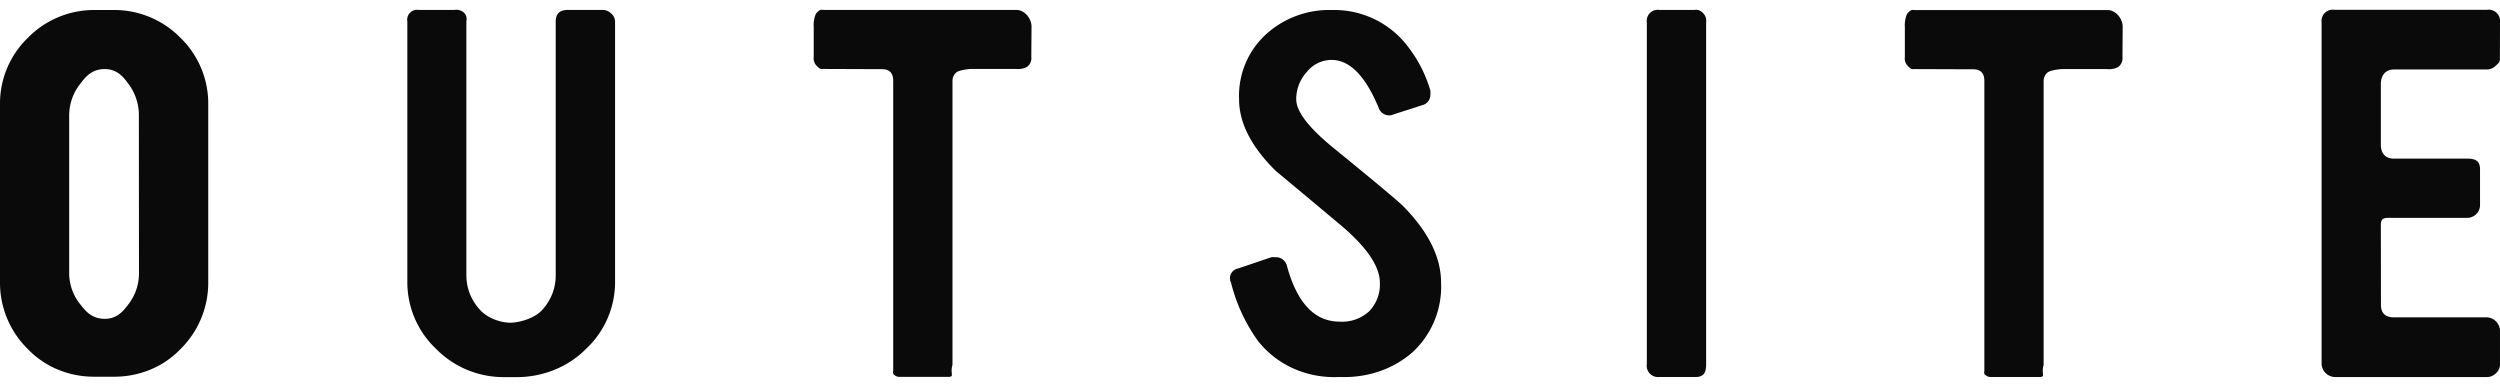 <svg xmlns="http://www.w3.org/2000/svg" width="252" height="39" viewBox="0 0 252 39">
    <g fill="#0A0A0A" fill-rule="nonzero">
        <path d="M252 36.706a1.22 1.22 0 0 1-.41.92 1.28 1.28 0 0 1-.9.38h-15.373a1.39 1.39 0 0 1-1.3-1.31V2.25a1.13 1.13 0 0 1 1.3-1.26h15.373A1.14 1.14 0 0 1 252 2.25l-.01 3.659c.004.352-.146.473-.41.706a1.28 1.28 0 0 1-.9.39h-9.38c-.872 0-1.31.634-1.31 1.474v6.13c0 .813.438 1.387 1.31 1.38h7.377c.88 0 1.316.25 1.31 1.09v3.582a1.26 1.26 0 0 1-.38.92 1.28 1.28 0 0 1-.93.38H241.3c-.87 0-1.31-.102-1.31.738l.01 8.029c0 .84.436 1.26 1.31 1.26h9.379a1.39 1.39 0 0 1 1.31 1.3v3.417zM213.945 5.744a1.1 1.1 0 0 1-.327.923c-.248.24-.85.35-1.19.297h-4.565c-.314.006-1.267.135-1.486.36a1.1 1.1 0 0 0-.38.81v28.659c-.276.929.276 1.21-.474 1.21h-4.655c-.334 0-.455 0-.657-.139s-.232-.167-.188-.501V8.155c0-.78-.38-1.17-1.13-1.17l-5.915-.021c-.335.043-.427-.071-.665-.31a1.08 1.08 0 0 1-.303-.91v-3.06c-.042-.33.074-1.158.312-1.389.238-.23.328-.335.656-.281h19.47c.84 0 1.517.89 1.517 1.67l-.02 3.06zM171.98 36.69c0 .87-.228 1.31-1.068 1.31h-3.651a1.14 1.14 0 0 1-1.26-1.31V2.26A1.11 1.11 0 0 1 167.26 1h3.55c.347-.051.607.065.855.313a1.11 1.11 0 0 1 .313.947v34.43zM145.26 28.49a9 9 0 0 1-2.86 7c-2.027 1.784-4.672 2.619-7.37 2.51-3.19.162-6.251-1.132-8.23-3.64a17.17 17.17 0 0 1-2.71-5.86 1 1 0 0 1 .72-1.44l3.34-1.13a2.13 2.13 0 0 1 .4 0 1.13 1.13 0 0 1 1.17.86c1.02 3.753 2.79 5.63 5.31 5.63a4 4 0 0 0 3-1.06 3.88 3.88 0 0 0 1.06-2.86c0-1.593-1.23-3.457-3.69-5.59-2.253-1.893-4.52-3.787-6.8-5.68-2.467-2.433-3.7-4.837-3.7-7.21a8.4 8.4 0 0 1 2.88-6.71 9.49 9.49 0 0 1 6.49-2.3 9.31 9.31 0 0 1 7.66 3.7 13.35 13.35 0 0 1 2.25 4.41 1.88 1.88 0 0 1 0 .4 1.06 1.06 0 0 1-.81 1.08l-2.93.94a.8.8 0 0 1-.36.09 1.13 1.13 0 0 1-1.13-.81c-1.333-3.187-2.91-4.78-4.73-4.78a3.21 3.21 0 0 0-2.5 1.22 4.07 4.07 0 0 0-1.06 2.75c0 1.233 1.26 2.873 3.78 4.92 4.087 3.333 6.42 5.283 7 5.85 2.547 2.587 3.82 5.157 3.82 7.71zM103.957 5.73a1.1 1.1 0 0 1-.327.923c-.247.24-.85.35-1.19.297h-4.565c-.313.006-1.267.135-1.485.36a1.1 1.1 0 0 0-.38.81v28.66c-.276.928.275 1.21-.475 1.21H90.88c-.333 0-.455 0-.656-.14-.202-.138-.233-.167-.189-.501V8.142c0-.78-.38-1.17-1.13-1.17L82.99 6.95c-.334.044-.427-.071-.664-.31a1.08 1.08 0 0 1-.303-.91V2.67c-.042-.329.073-1.158.311-1.388.239-.23.329-.335.656-.282h19.47c.84 0 1.517.89 1.517 1.67l-.02 3.06zM61.999 28.35a9.21 9.21 0 0 1-2.93 6.82c-1.829 1.857-4.445 2.871-7.05 2.842h-1.13a9.533 9.533 0 0 1-6.929-2.842 9.25 9.25 0 0 1-2.9-6.82V2.17A1 1 0 0 1 42.2 1h3.631c.327-.066.712.055.948.29.237.235.295.552.232.88v25.5a5.06 5.06 0 0 0 1.25 3.42c.706.896 2.048 1.425 3.189 1.44 1.116-.023 2.658-.553 3.336-1.44a5.09 5.09 0 0 0 1.23-3.42V2.17c0-.78.4-1.17 1.21-1.17h3.503c.33-.002.646.128.88.36a1.1 1.1 0 0 1 .39.81v26.18zM20.99 28.35a9.38 9.38 0 0 1-2.81 6.85c-1.784 1.853-4.258 2.814-6.83 2.772h-1.7c-2.572.043-5.047-.918-6.83-2.772A9.37 9.37 0 0 1 0 28.35V10.6a9.22 9.22 0 0 1 2.82-6.8 9.33 9.33 0 0 1 6.83-2.79h1.7a9.34 9.34 0 0 1 6.83 2.79 9.23 9.23 0 0 1 2.81 6.8v17.75zm-6.992-16.58a5.27 5.27 0 0 0-1.13-3.42c-.628-.866-1.263-1.381-2.332-1.39-1.089.017-1.748.543-2.392 1.42a5.16 5.16 0 0 0-1.17 3.4v15.63a5 5 0 0 0 1.17 3.33c.65.867 1.308 1.384 2.392 1.4 1.065-.005 1.698-.513 2.332-1.37a5.1 5.1 0 0 0 1.14-3.36l-.01-15.64z"/>
    </g>
</svg>
